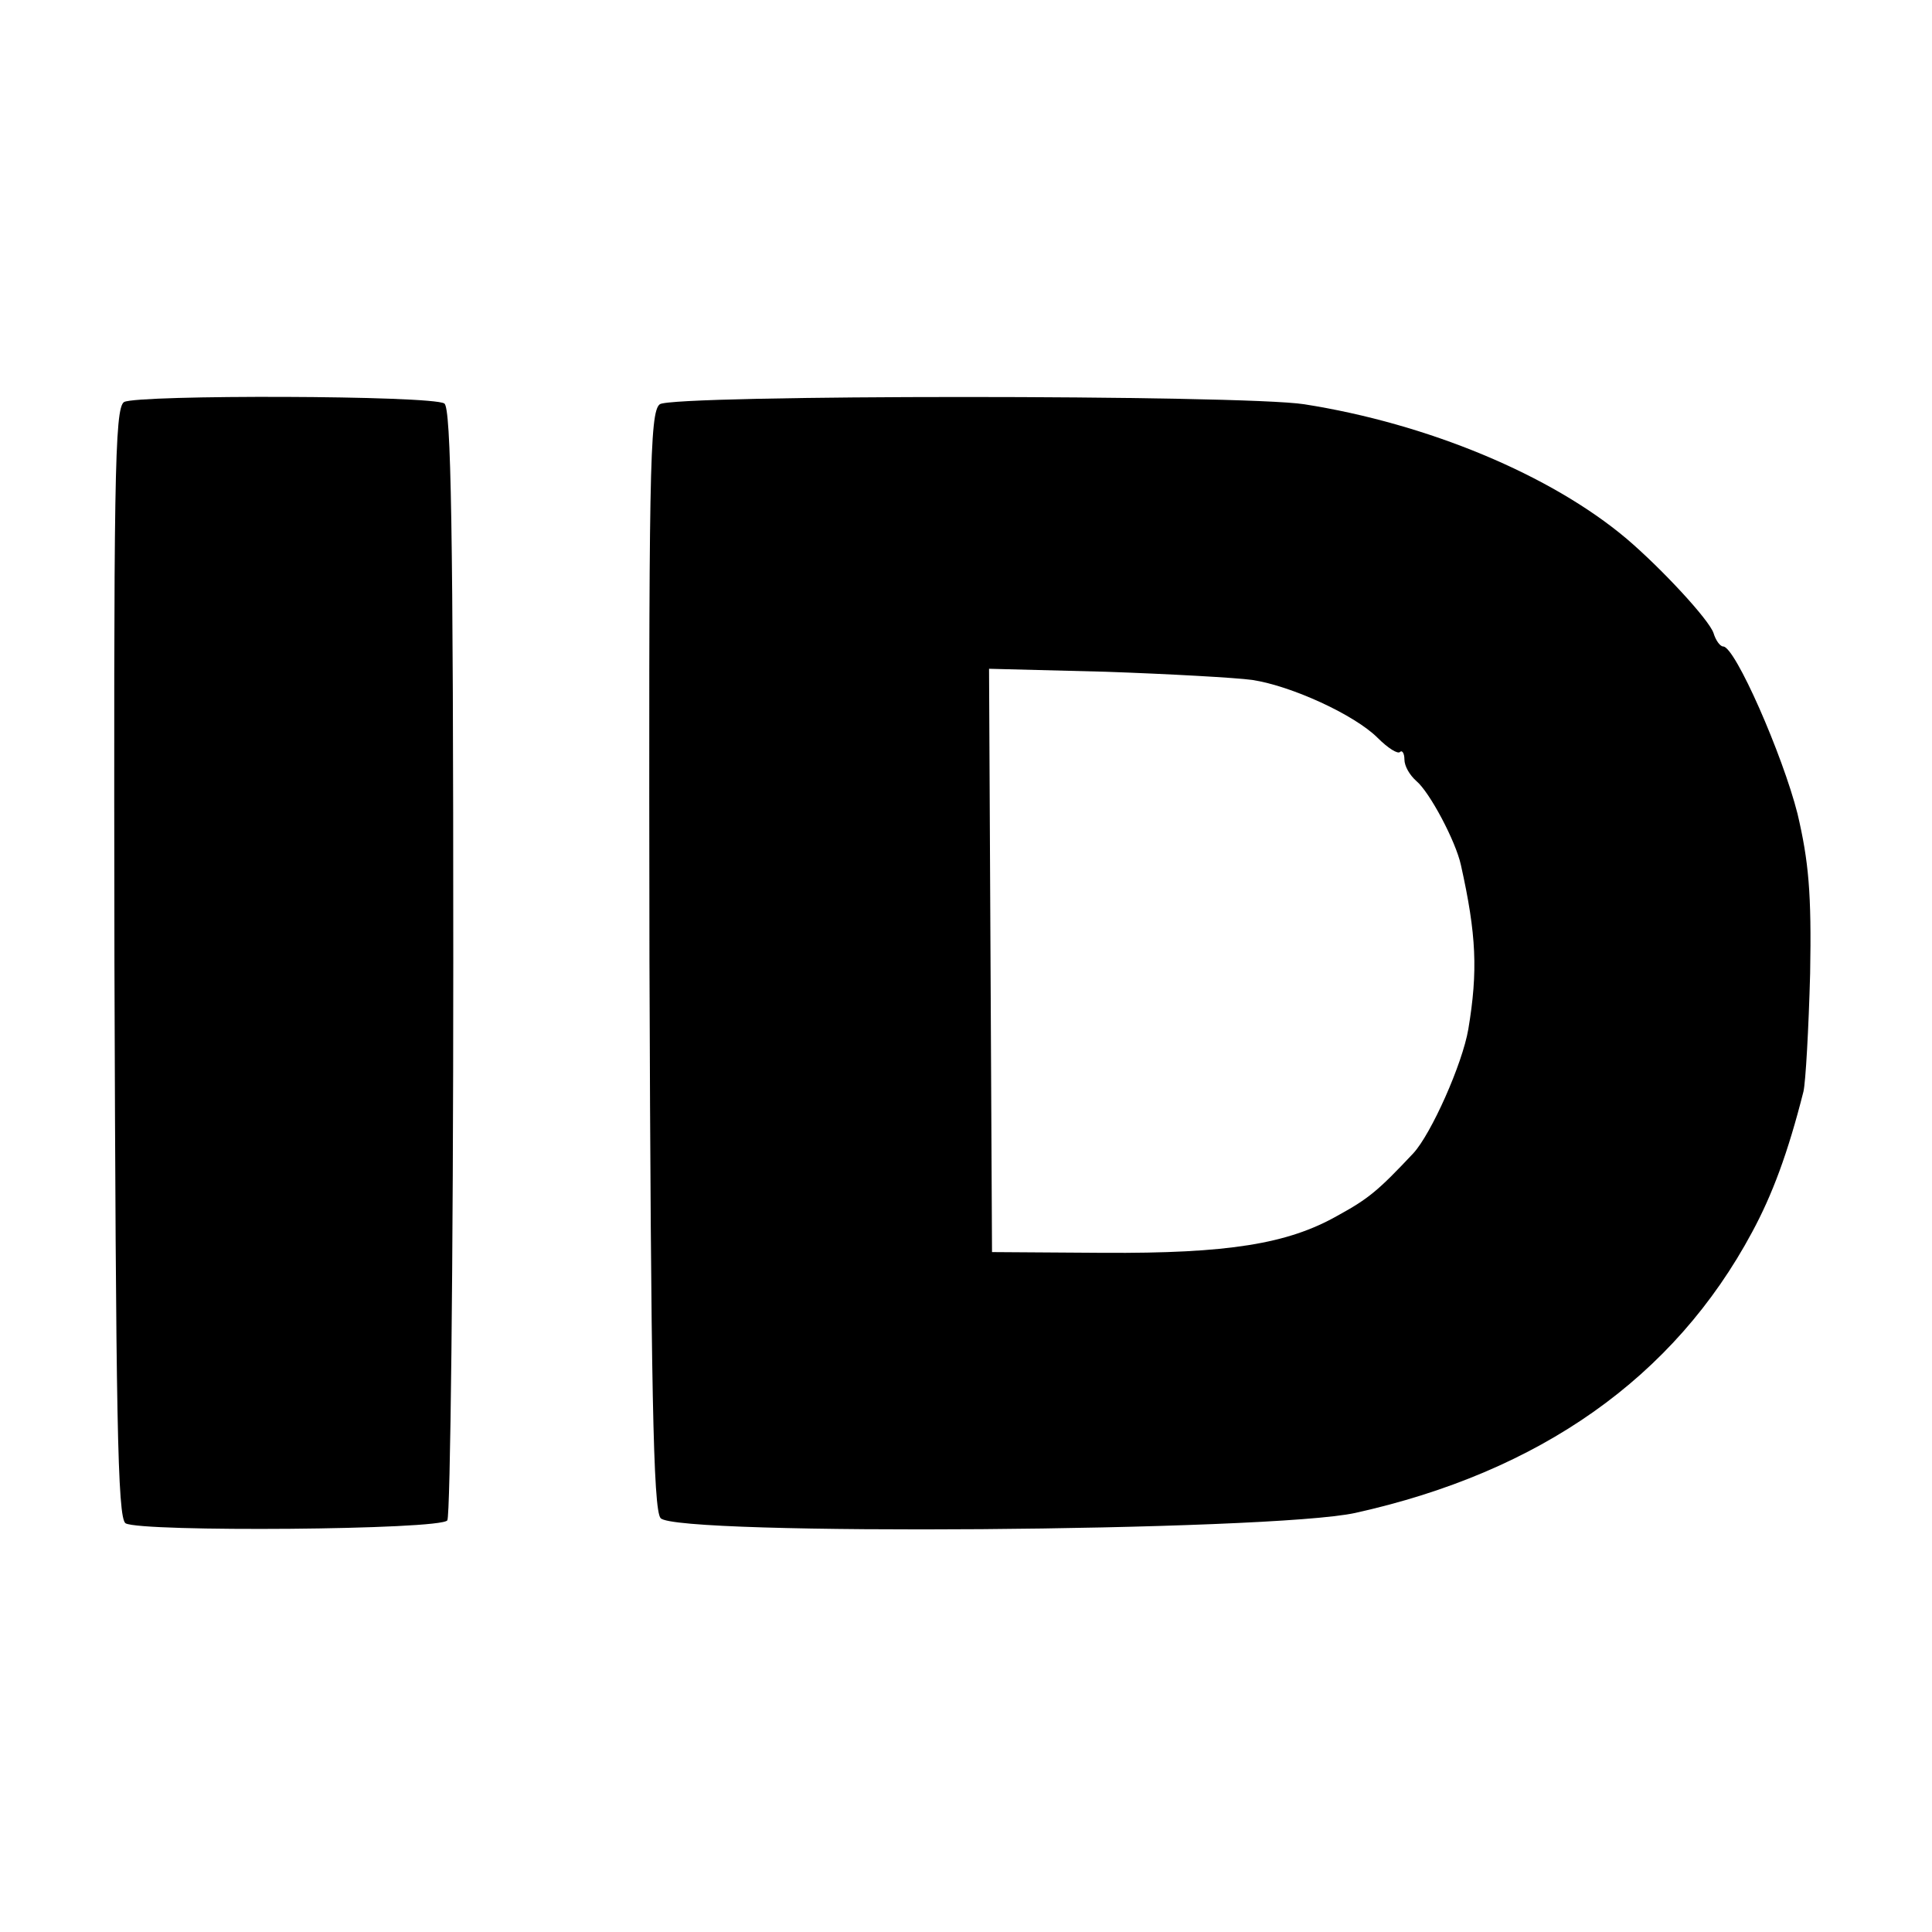 <?xml version="1.0" standalone="no"?>
<!DOCTYPE svg PUBLIC "-//W3C//DTD SVG 20010904//EN"
 "http://www.w3.org/TR/2001/REC-SVG-20010904/DTD/svg10.dtd">
<svg version="1.0" xmlns="http://www.w3.org/2000/svg"
 width="260pt" height="260pt" viewBox="0 0 260 260"
 preserveAspectRatio="xMidYMid meet">
<g transform="translate(0,260) scale(0.1,-0.1)"
fill="#000000" stroke="none">
<path d="M167 2059 c-13 -8 -14 -107 -13 -755 2 -608 4 -747 15 -754 21 -12
425 -9 433 4 4 6 8 345 8 753 0 583 -3 744 -12 750 -17 11 -412 12 -431 2z"/>
<path d="M888 2056 c-14 -10 -15 -93 -14 -748 2 -573 5 -740 15 -751 19 -24
822 -18 935 7 248 55 429 182 534 378 27 50 48 106 69 189 3 13 7 85 9 159 2
108 -2 151 -17 215 -20 79 -84 225 -100 225 -4 0 -10 8 -13 18 -6 18 -70 87
-117 127 -102 86 -268 155 -434 181 -84 13 -849 13 -867 0z m797 -371 c53 -8
138 -47 169 -78 14 -14 27 -22 30 -19 3 3 6 -2 6 -10 0 -9 7 -21 16 -29 18
-15 53 -81 60 -113 21 -94 23 -143 10 -221 -8 -47 -50 -141 -74 -167 -47 -50
-60 -61 -102 -84 -67 -38 -147 -51 -315 -50 l-150 1 -2 392 -2 393 157 -4 c86
-3 175 -8 197 -11z"/>
</g>
</svg>
